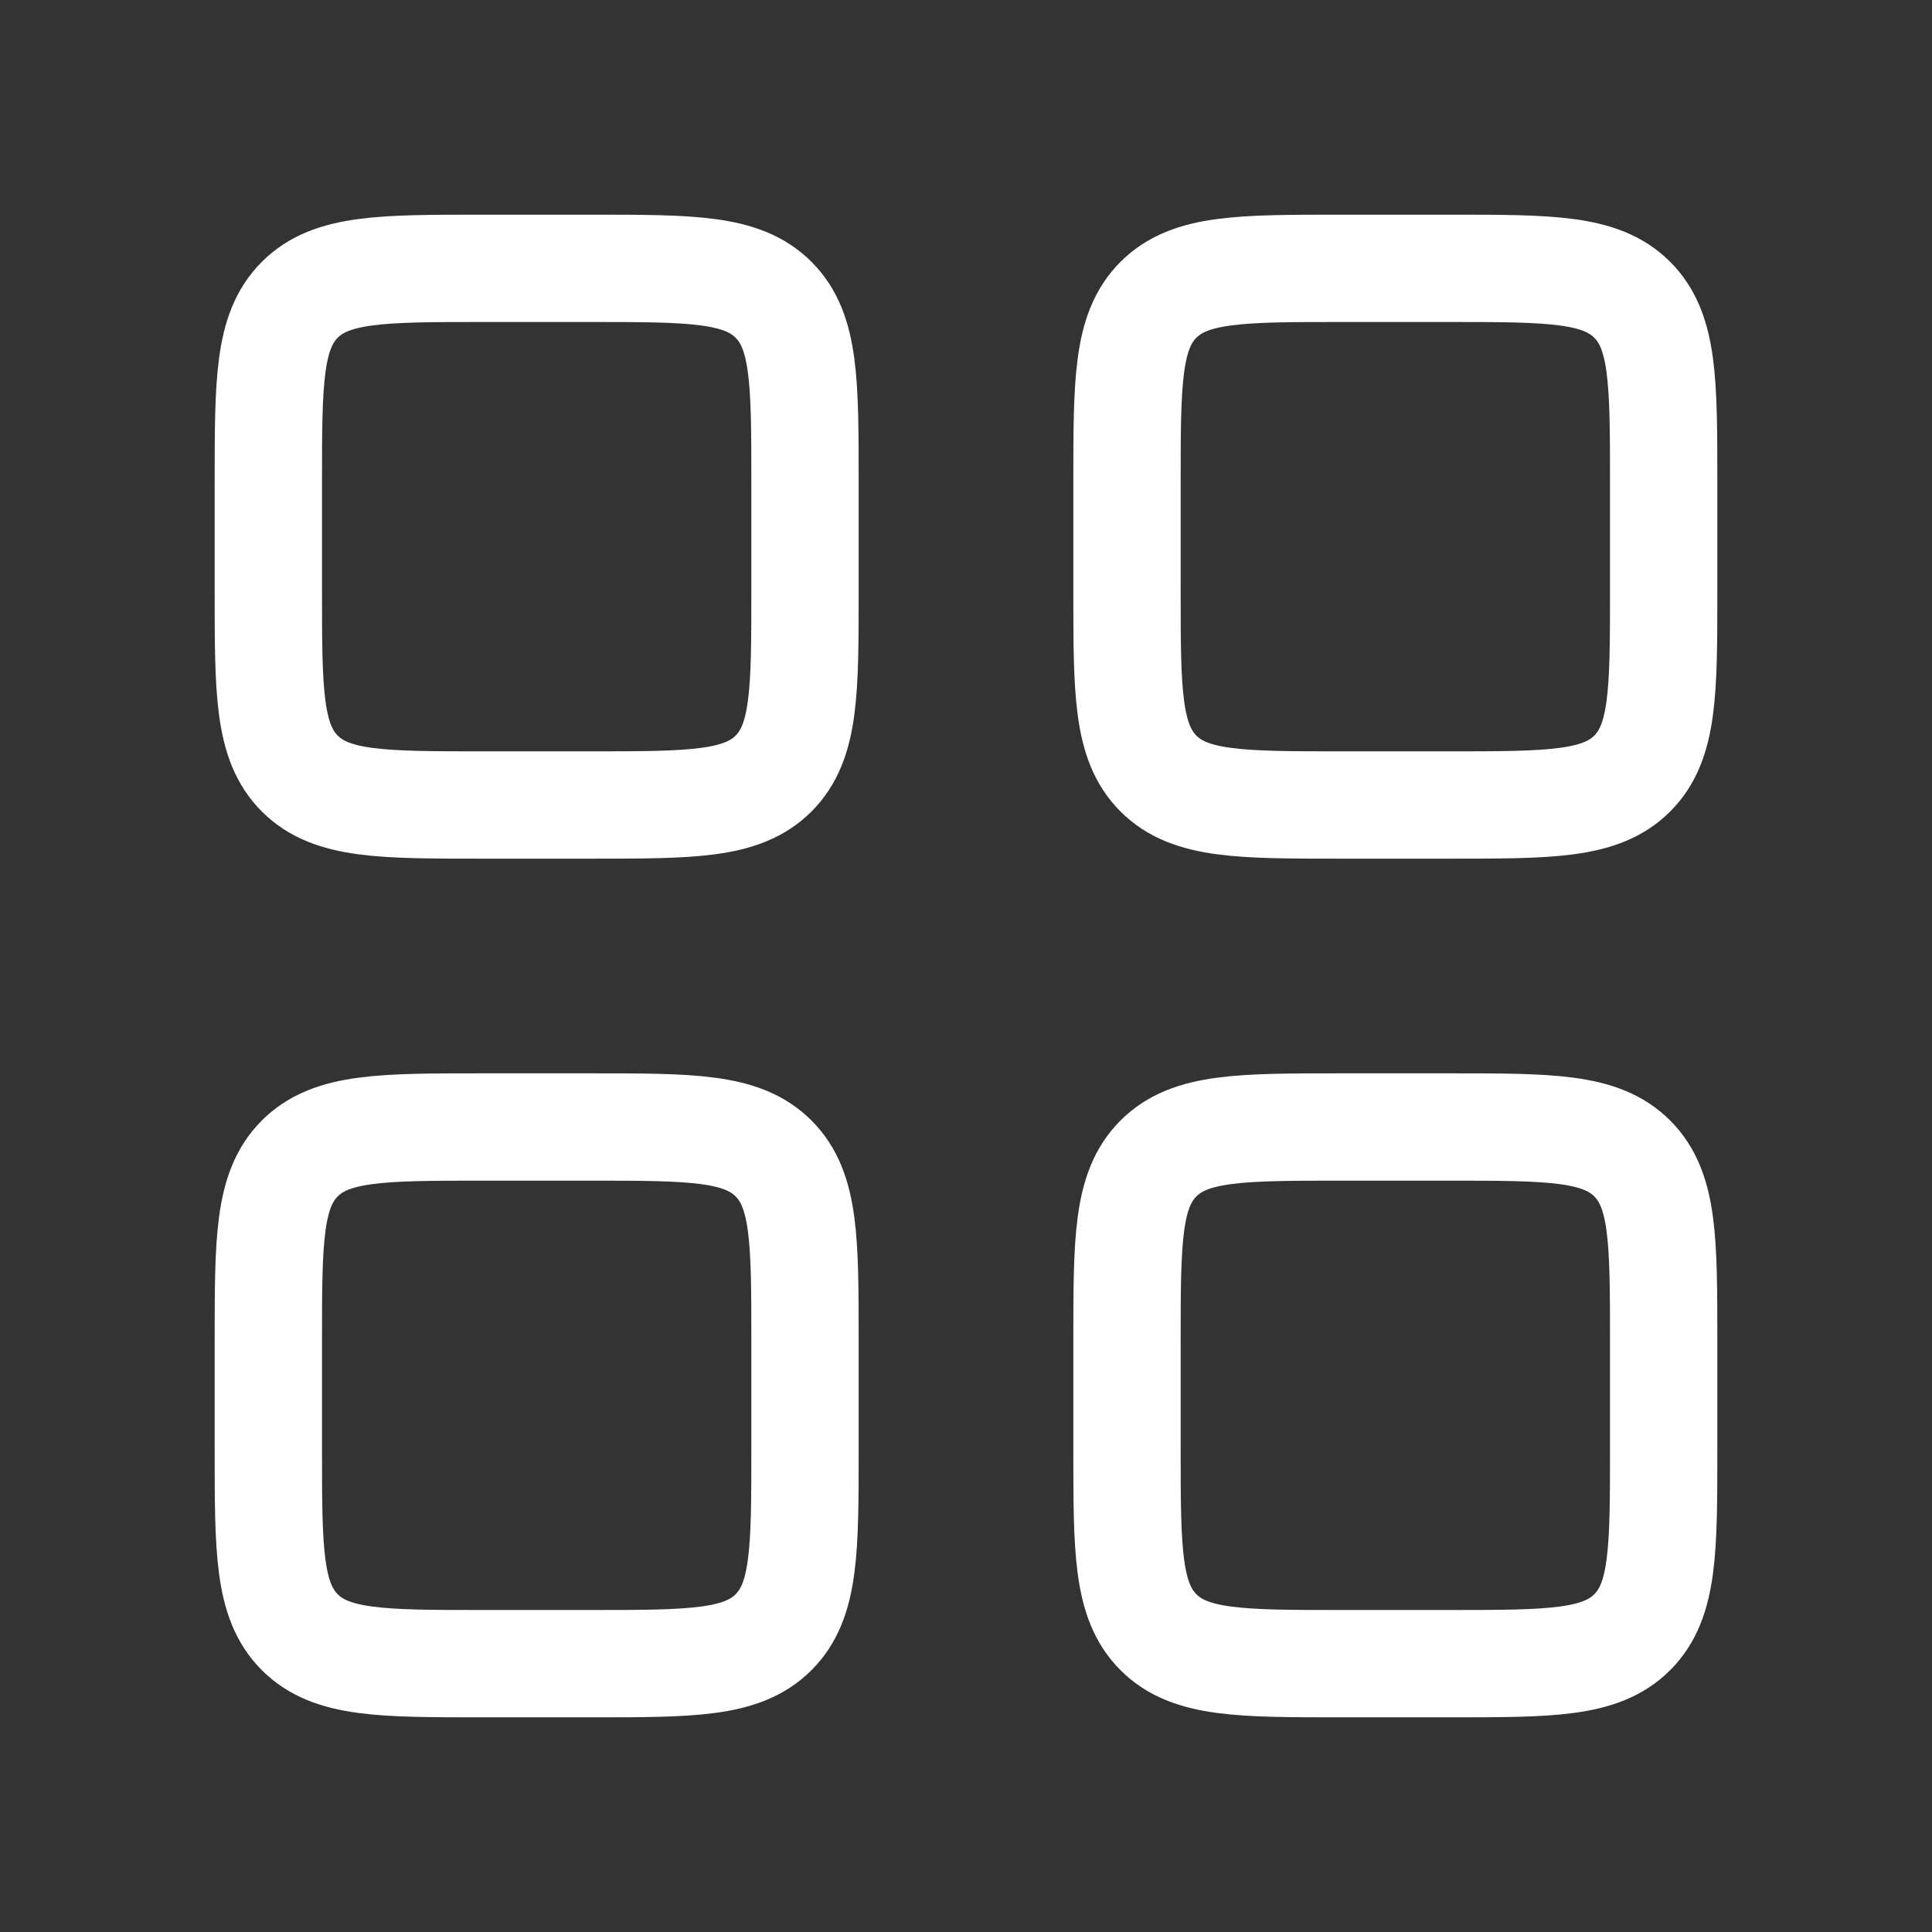 <svg width="18" height="18" fill="none" xmlns="http://www.w3.org/2000/svg"><rect width="100%" height="100%" fill="#333333" stroke="none"/><path d="M2.5 4.5c0-.943 0-1.414.293-1.707C3.086 2.5 3.557 2.5 4.5 2.5h1c.943 0 1.414 0 1.707.293.293.293.293.764.293 1.707v1c0 .943 0 1.414-.293 1.707-.293.293-.764.293-1.707.293h-1c-.943 0-1.414 0-1.707-.293C2.5 6.914 2.5 6.443 2.5 5.5v-1zm0 8c0-.943 0-1.414.293-1.707.293-.293.764-.293 1.707-.293h1c.943 0 1.414 0 1.707.293.293.293.293.764.293 1.707v1c0 .943 0 1.414-.293 1.707-.293.293-.764.293-1.707.293h-1c-.943 0-1.414 0-1.707-.293-.293-.293-.293-.764-.293-1.707v-1zm8-8c0-.943 0-1.414.293-1.707.293-.293.764-.293 1.707-.293h1c.943 0 1.414 0 1.707.293.293.293.293.764.293 1.707v1c0 .943 0 1.414-.293 1.707-.293.293-.764.293-1.707.293h-1c-.943 0-1.414 0-1.707-.293-.293-.293-.293-.764-.293-1.707v-1zm0 8c0-.943 0-1.414.293-1.707.293-.293.764-.293 1.707-.293h1c.943 0 1.414 0 1.707.293.293.293.293.764.293 1.707v1c0 .943 0 1.414-.293 1.707-.293.293-.764.293-1.707.293h-1c-.943 0-1.414 0-1.707-.293-.293-.293-.293-.764-.293-1.707v-1z" stroke="#fff" stroke-linecap="round" stroke-linejoin="round"/></svg>